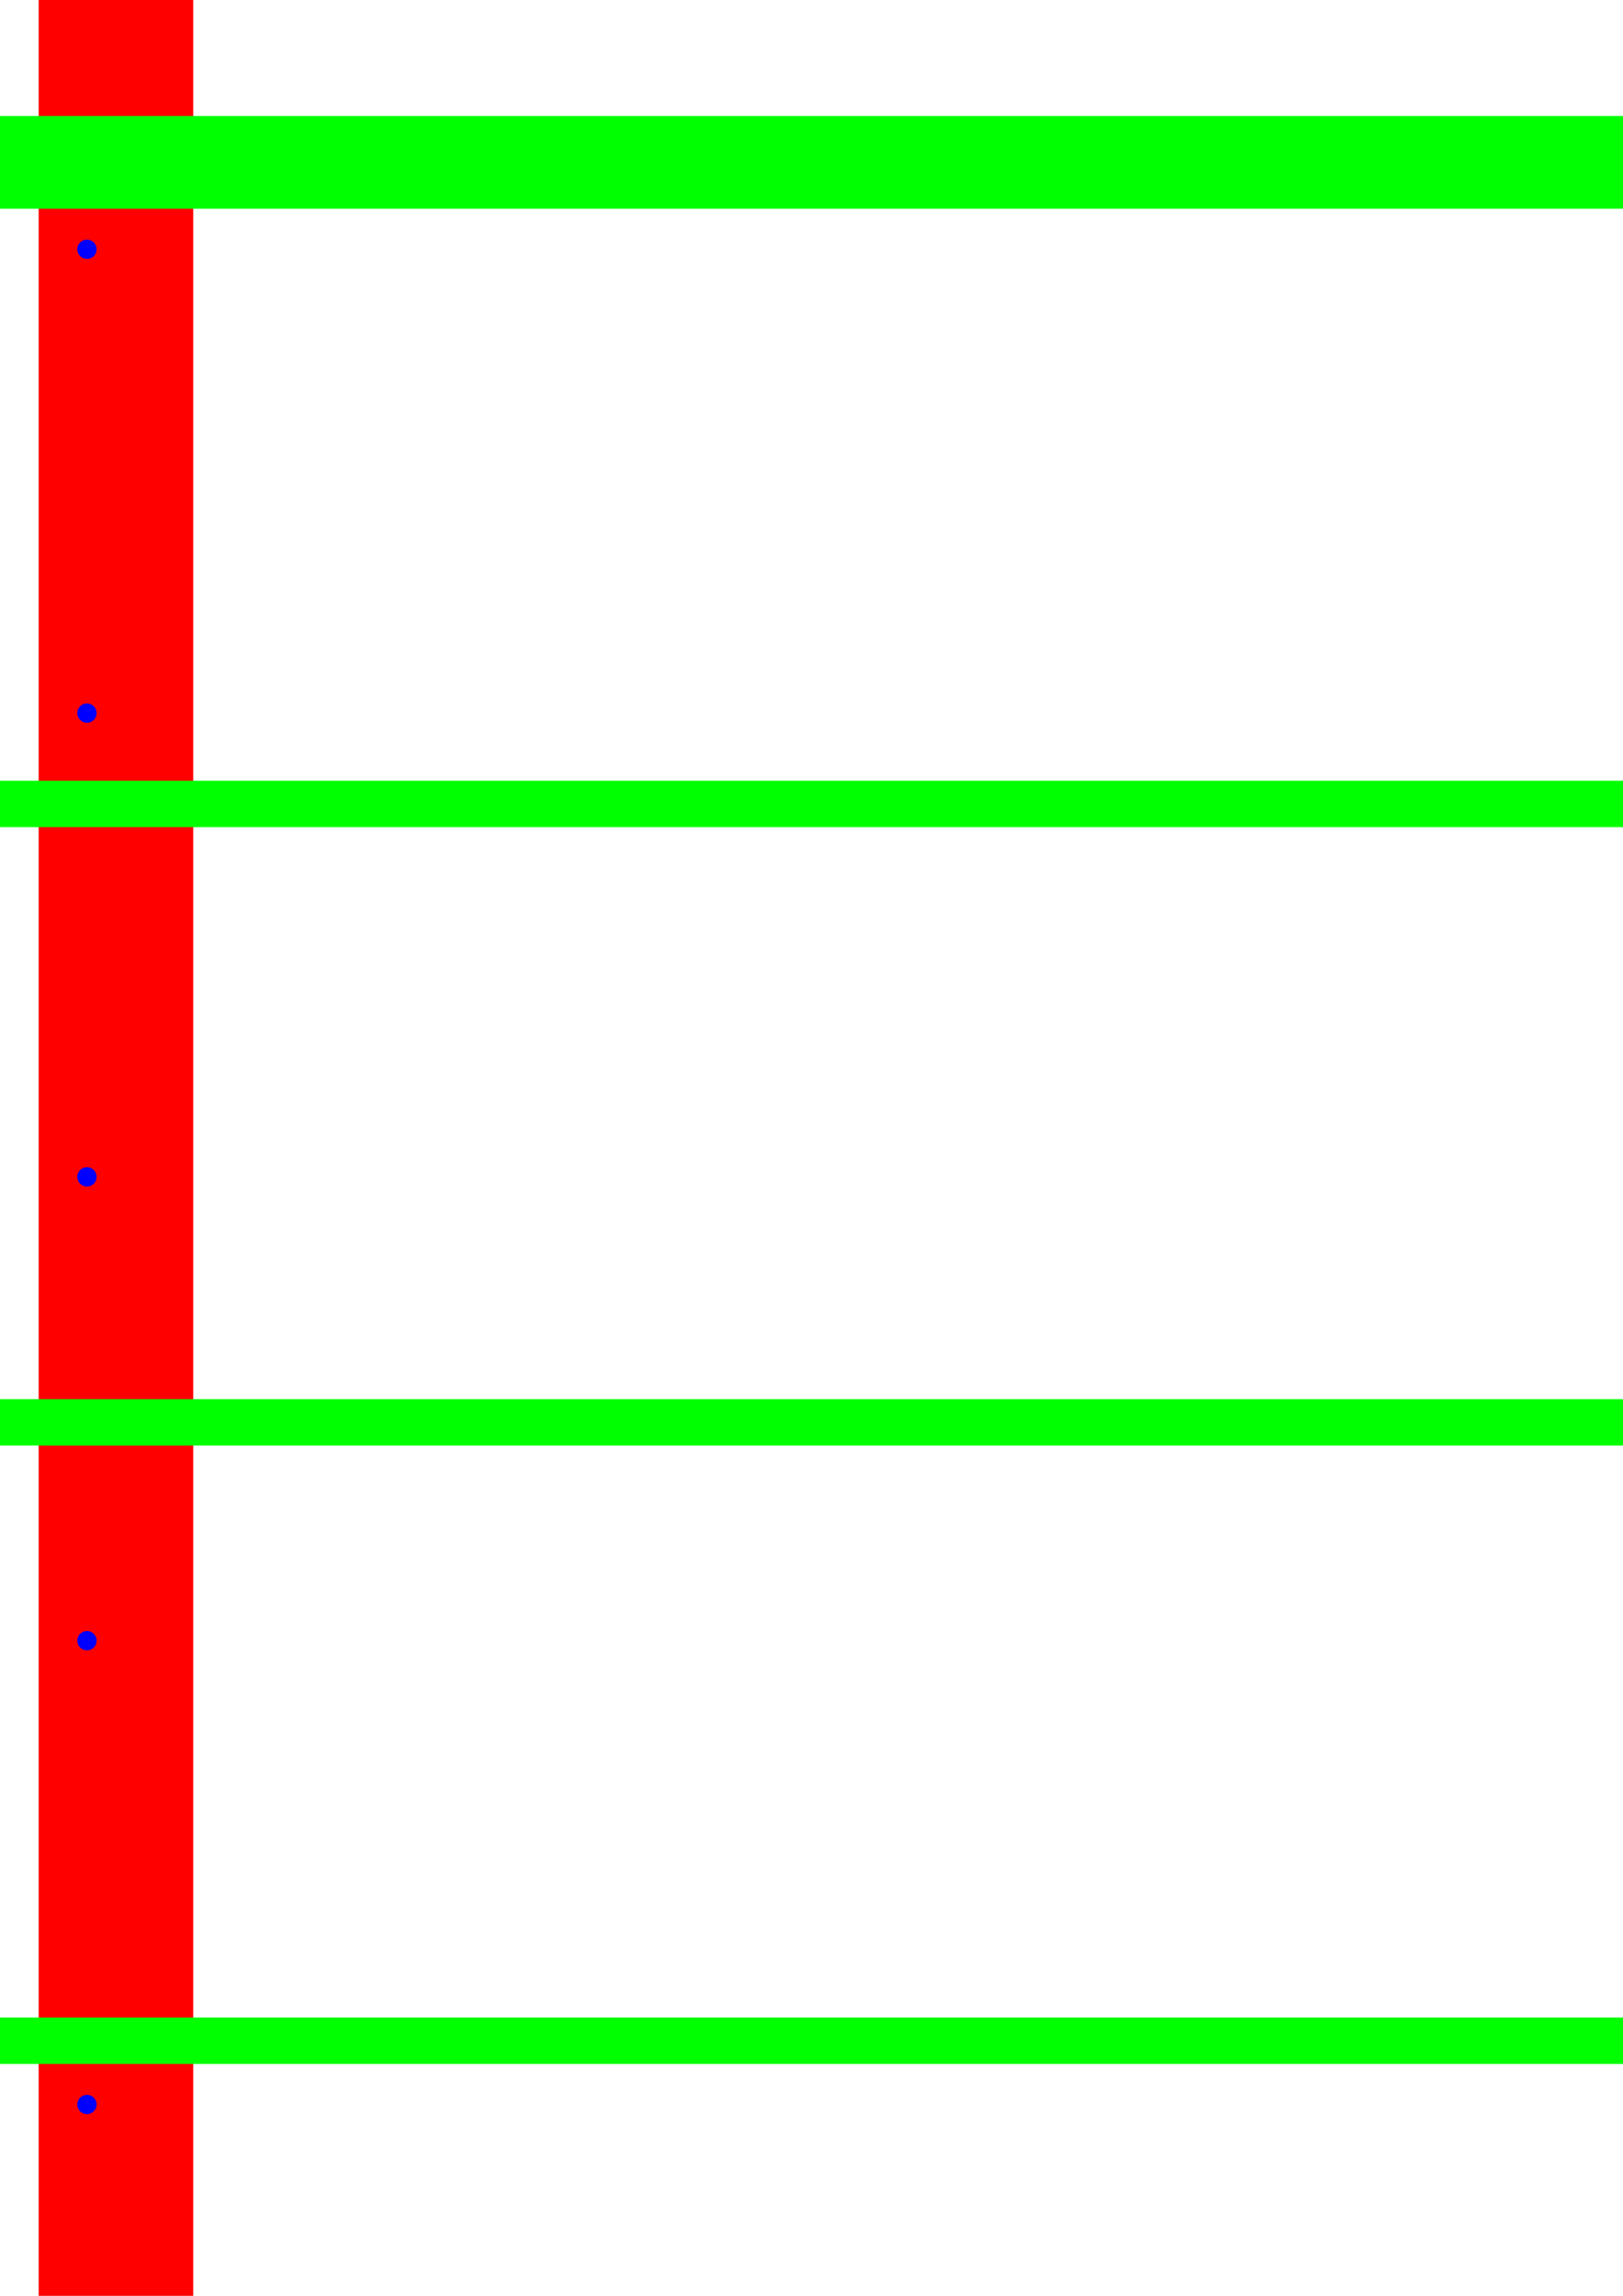 <?xml version="1.0" encoding="UTF-8" standalone="no"?>
<!-- Created with Inkscape (http://www.inkscape.org/) -->

<svg
   xmlns:dc="http://purl.org/dc/elements/1.1/"
   xmlns:cc="http://creativecommons.org/ns#"
   xmlns:rdf="http://www.w3.org/1999/02/22-rdf-syntax-ns#"
   xmlns:svg="http://www.w3.org/2000/svg"
   xmlns="http://www.w3.org/2000/svg"
   xmlns:sodipodi="http://sodipodi.sourceforge.net/DTD/sodipodi-0.dtd"
   xmlns:inkscape="http://www.inkscape.org/namespaces/inkscape"
   width="210mm"
   height="297mm"
   viewBox="0 0 744.094 1052.362"
   id="svg10848"
   version="1.1"
   inkscape:version="0.91 r13725"
   sodipodi:docname="KeepDoorTapTest.svg">
  <defs
     id="defs10850" />
  <sodipodi:namedview
     id="base"
     pagecolor="#ffffff"
     bordercolor="#666666"
     borderopacity="1.0"
     inkscape:pageopacity="0.0"
     inkscape:pageshadow="2"
     inkscape:zoom="0.95953986"
     inkscape:cx="191.0814"
     inkscape:cy="465.37717"
     inkscape:document-units="mm"
     inkscape:current-layer="layer1"
     showgrid="true"
     inkscape:window-width="2560"
     inkscape:window-height="1335"
     inkscape:window-x="1912"
     inkscape:window-y="-8"
     inkscape:window-maximized="1">
    <inkscape:grid
       type="xygrid"
       id="grid11396" />
  </sodipodi:namedview>
  <g
     inkscape:label="Layer 1"
     inkscape:groupmode="layer"
     id="layer1">
    <rect
       style="opacity:1;fill:#ff0000;fill-opacity:1;fill-rule:evenodd;stroke:none;stroke-width:0.709;stroke-linejoin:miter;stroke-miterlimit:4;stroke-dasharray:none;stroke-opacity:1"
       id="rect11402"
       width="70.866"
       height="1062.992"
       x="17.717"
       y="-10.63" />
    <rect
       style="opacity:1;fill:#00ff00;fill-opacity:1;fill-rule:evenodd;stroke:#00ff00;stroke-width:1;stroke-linejoin:miter;stroke-miterlimit:4;stroke-dasharray:none;stroke-opacity:1"
       id="rect4138-2-89"
       width="1033.646"
       height="20.26"
       x="0.5"
       y="925.303" />
    <rect
       style="opacity:1;fill:#00ff00;fill-opacity:1;fill-rule:evenodd;stroke:#00ff00;stroke-width:1;stroke-linejoin:miter;stroke-miterlimit:4;stroke-dasharray:none;stroke-opacity:1"
       id="rect4138-2-89-7"
       width="1033.646"
       height="20.26"
       x="0.5"
       y="641.839" />
    <rect
       style="opacity:1;fill:#00ff00;fill-opacity:1;fill-rule:evenodd;stroke:#00ff00;stroke-width:1;stroke-linejoin:miter;stroke-miterlimit:4;stroke-dasharray:none;stroke-opacity:1"
       id="rect4138-2-89-7-3"
       width="1033.646"
       height="20.26"
       x="0.5"
       y="358.374" />
    <rect
       style="opacity:1;fill:#00ff00;fill-opacity:1;fill-rule:evenodd;stroke:#00ff00;stroke-width:1;stroke-linejoin:miter;stroke-miterlimit:4;stroke-dasharray:none;stroke-opacity:1"
       id="rect4138-2-89-7-1"
       width="1033.646"
       height="41.52"
       x="0.5"
       y="53.65" />
    <g
       id="g11494"
       transform="translate(0,15.945)">
      <circle
         r="4.075"
         cy="948.72"
         cx="39.862"
         id="path11398"
         style="opacity:1;fill:#0000ff;fill-opacity:1;fill-rule:evenodd;stroke:#0000ff;stroke-width:0.709;stroke-linejoin:miter;stroke-miterlimit:4;stroke-dasharray:none;stroke-opacity:1" />
      <circle
         r="4.075"
         cy="736.122"
         cx="39.862"
         id="path11398-4"
         style="opacity:1;fill:#0000ff;fill-opacity:1;fill-rule:evenodd;stroke:#0000ff;stroke-width:0.709;stroke-linejoin:miter;stroke-miterlimit:4;stroke-dasharray:none;stroke-opacity:1" />
      <circle
         r="4.075"
         cy="523.524"
         cx="39.862"
         id="path11398-9"
         style="opacity:1;fill:#0000ff;fill-opacity:1;fill-rule:evenodd;stroke:#0000ff;stroke-width:0.709;stroke-linejoin:miter;stroke-miterlimit:4;stroke-dasharray:none;stroke-opacity:1" />
      <circle
         r="4.075"
         cy="310.925"
         cx="39.862"
         id="path11398-9-5"
         style="opacity:1;fill:#0000ff;fill-opacity:1;fill-rule:evenodd;stroke:#0000ff;stroke-width:0.709;stroke-linejoin:miter;stroke-miterlimit:4;stroke-dasharray:none;stroke-opacity:1" />
      <circle
         r="4.075"
         cy="98.327"
         cx="39.862"
         id="path11398-9-8"
         style="opacity:1;fill:#0000ff;fill-opacity:1;fill-rule:evenodd;stroke:#0000ff;stroke-width:0.709;stroke-linejoin:miter;stroke-miterlimit:4;stroke-dasharray:none;stroke-opacity:1" />
    </g>
  </g>
</svg>
